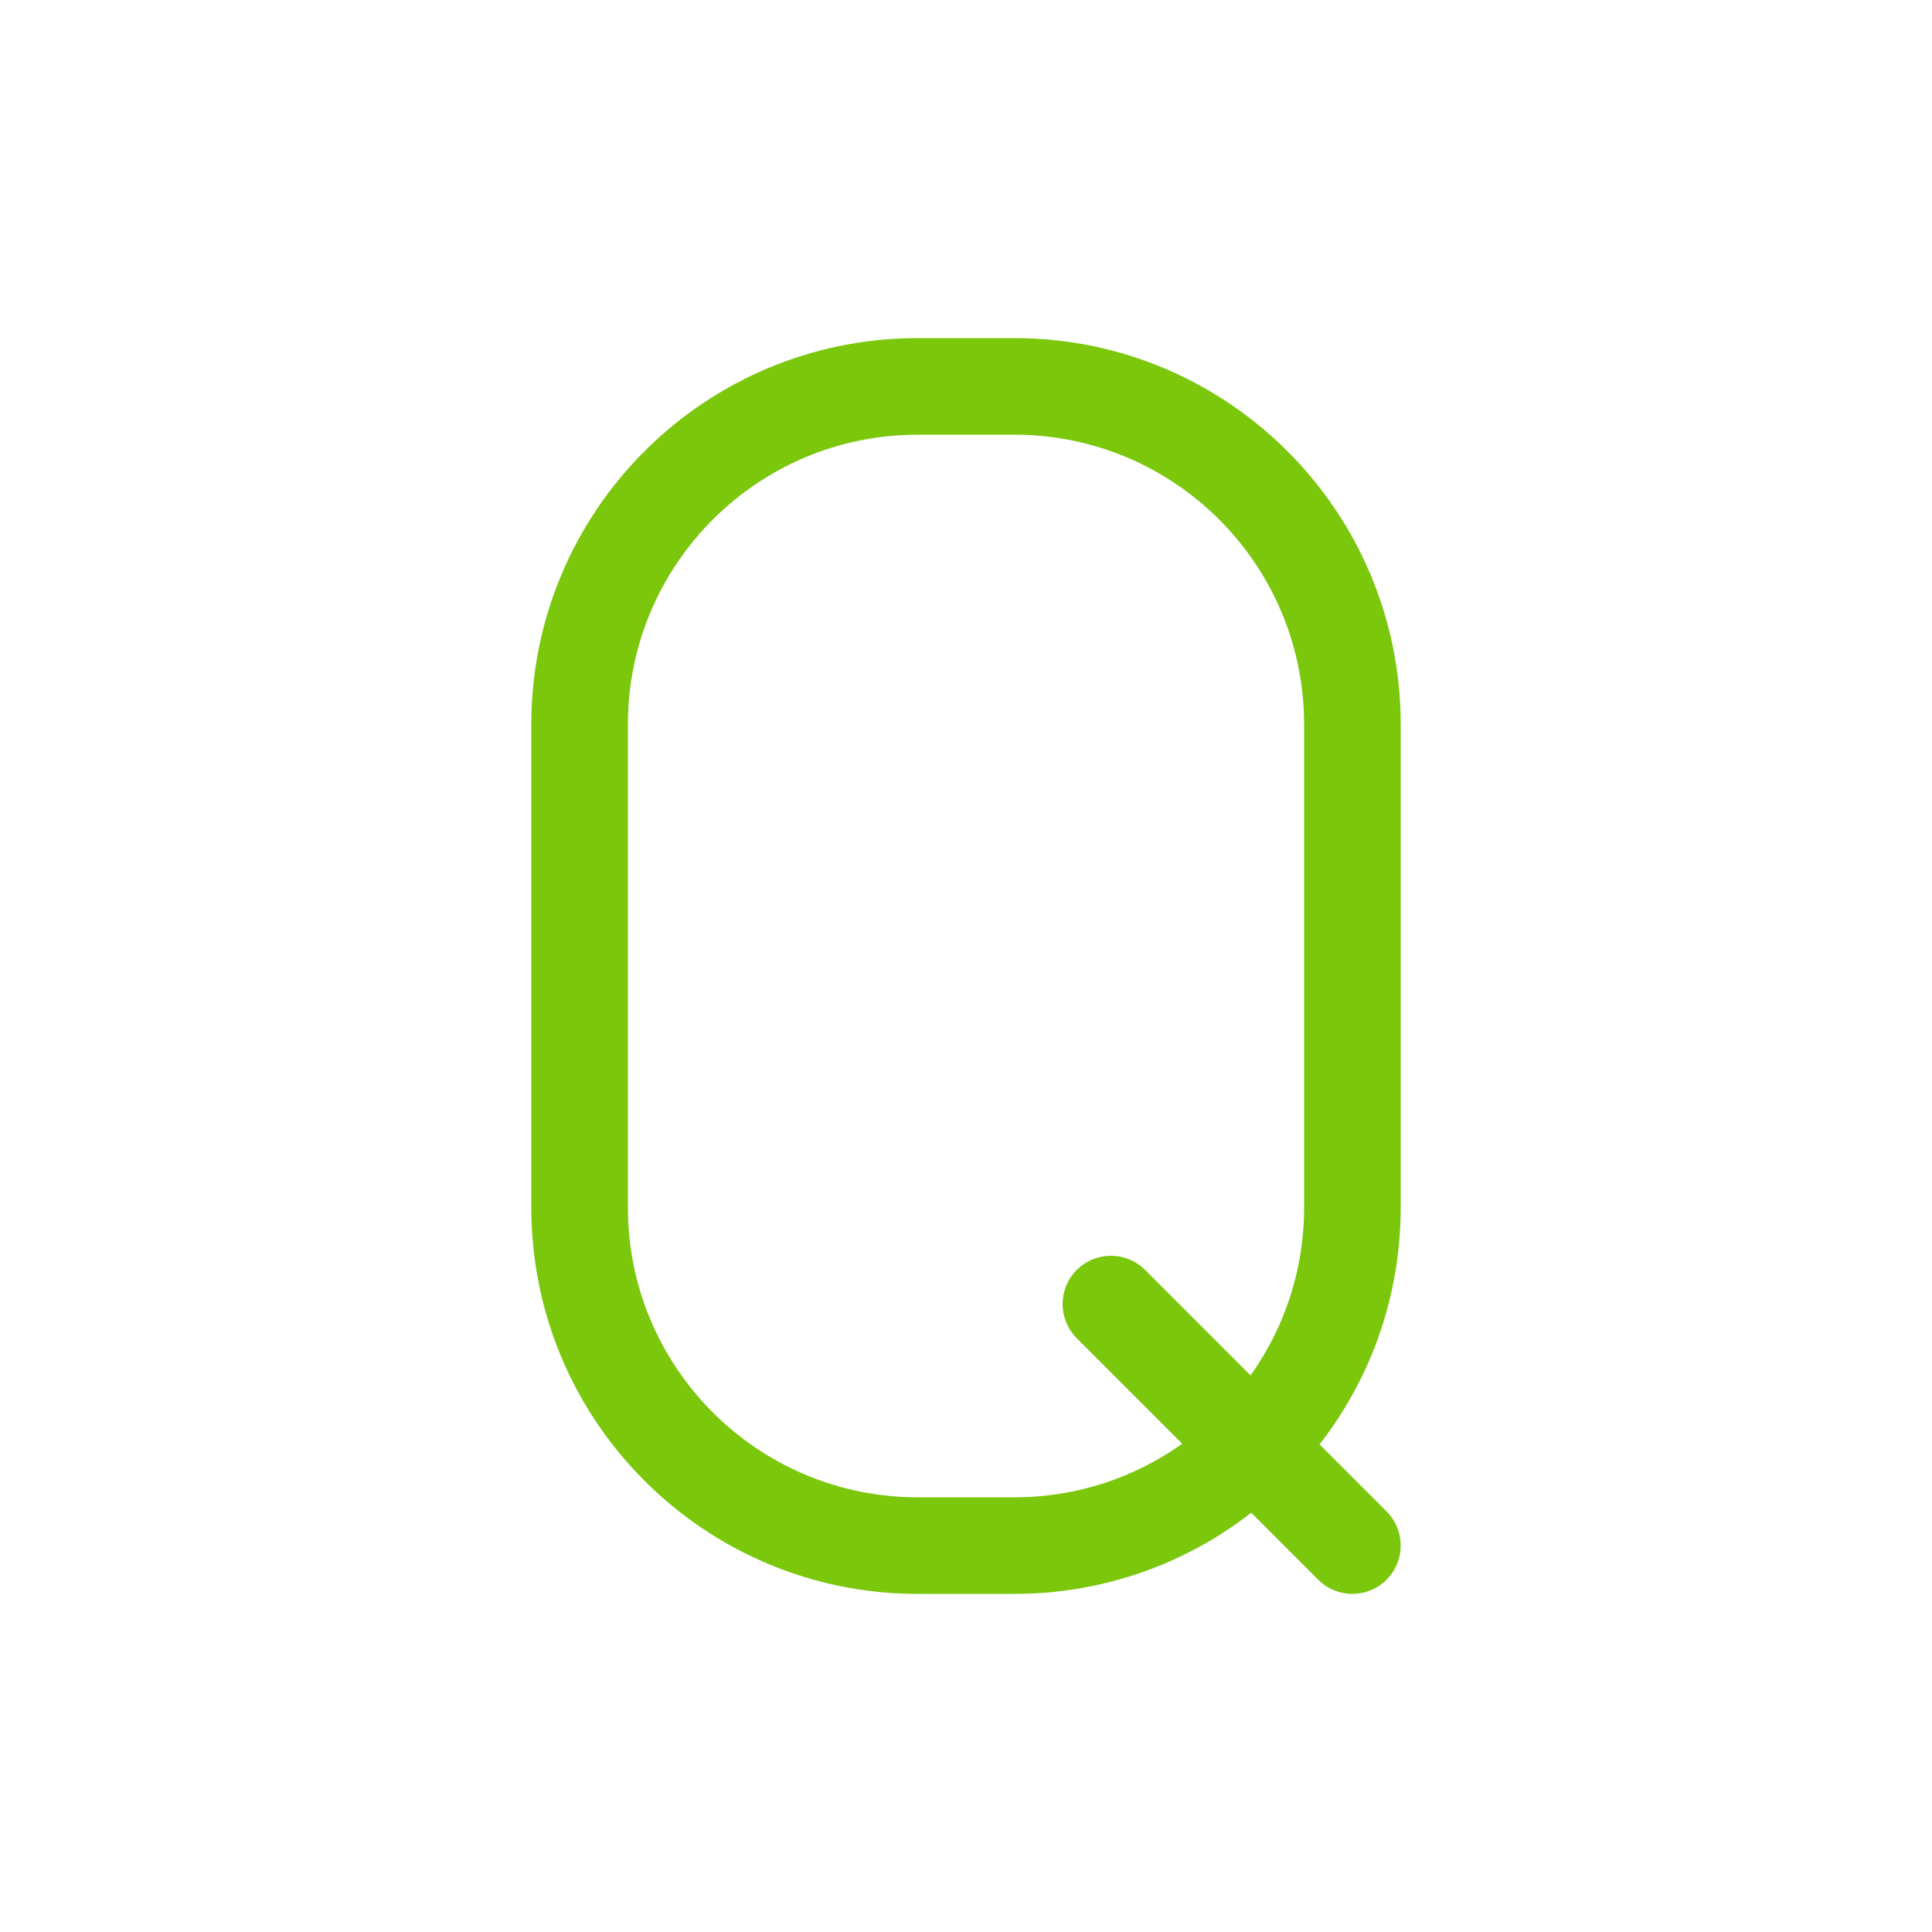 <svg viewBox="0 0 80 80" fill="none">
  <path d="M54.586 65.413C55.367 66.195 56.633 66.195 57.414 65.413C58.195 64.632 58.195 63.366 57.414 62.585L54.586 65.413ZM47.414 52.585C46.633 51.804 45.367 51.804 44.586 52.585C43.805 53.366 43.805 54.632 44.586 55.413L47.414 52.585ZM26 50L26 30H22L22 50H26ZM38 62C31.373 62 26 56.627 26 50H22C22 58.837 29.163 66 38 66V62ZM42 62H38V66H42V62ZM54 50C54 56.627 48.627 62 42 62V66C50.837 66 58 58.837 58 50H54ZM54 30L54 50H58L58 30H54ZM42 18C48.627 18 54 23.373 54 30H58C58 21.163 50.837 14 42 14V18ZM38 18H42V14L38 14V18ZM26 30C26 23.373 31.373 18 38 18V14C29.163 14 22 21.163 22 30H26ZM57.414 62.585L47.414 52.585L44.586 55.413L54.586 65.413L57.414 62.585Z" fill="#7AC70C" />
</svg>